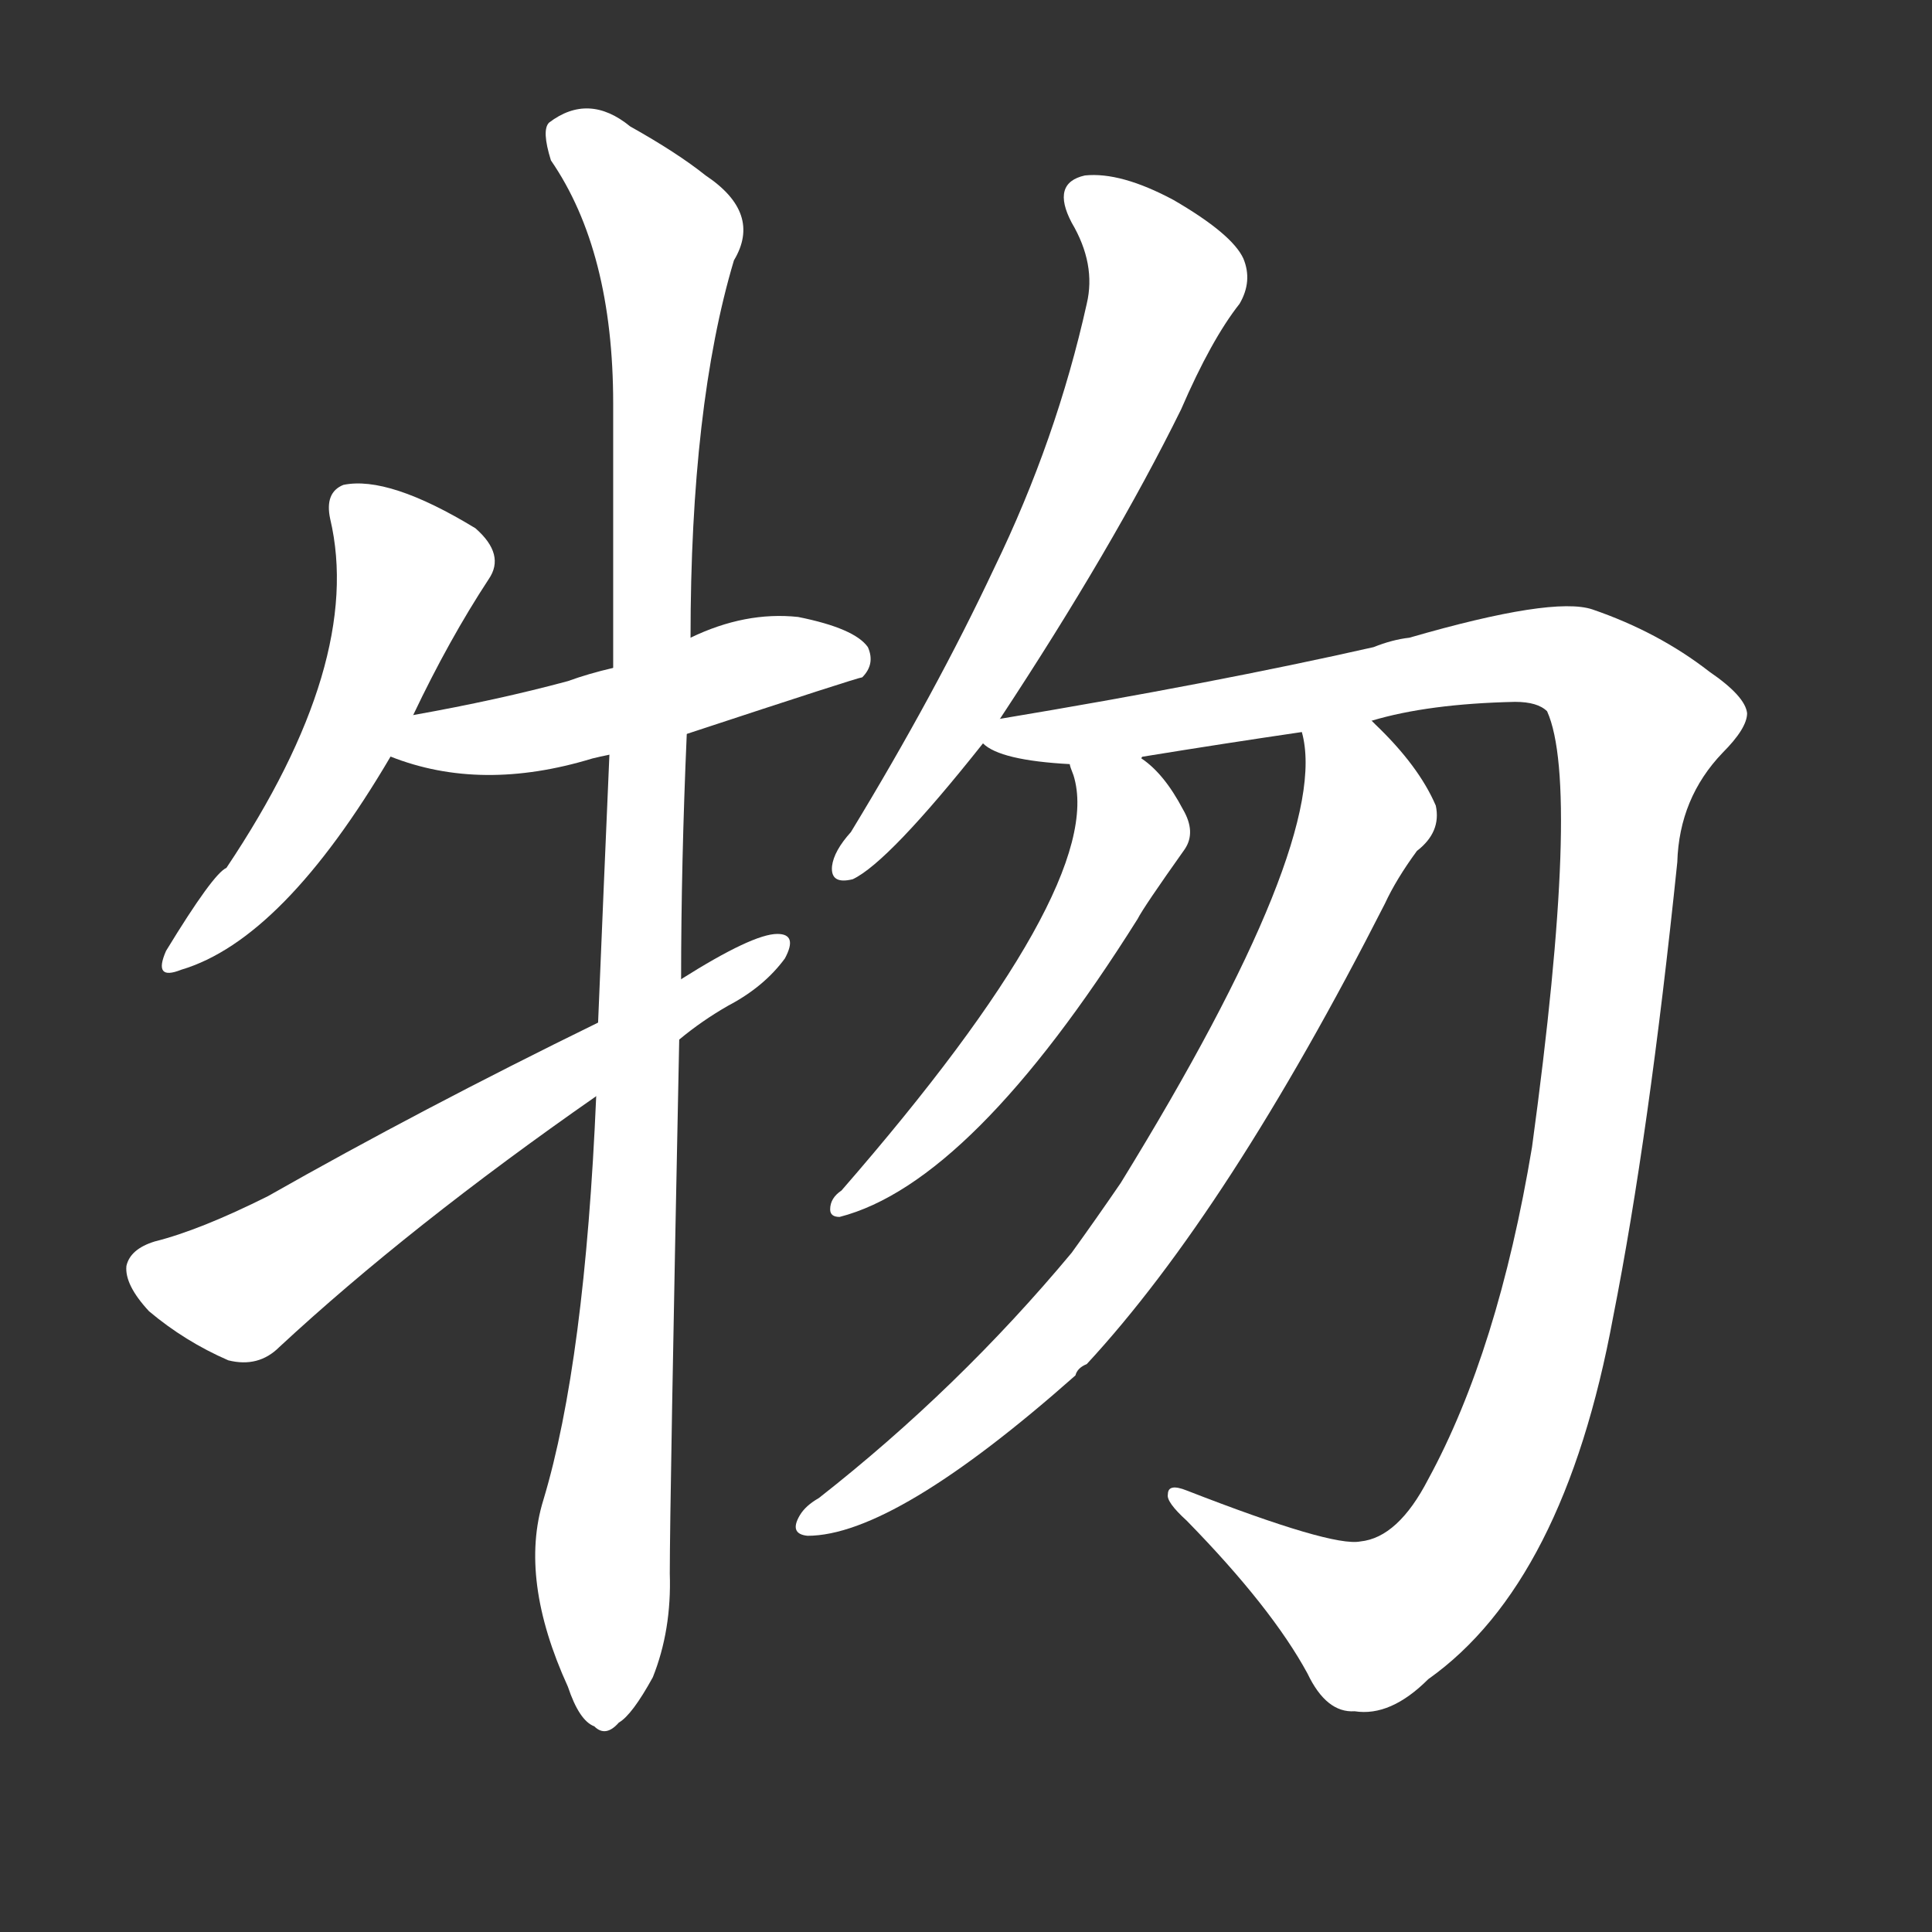 <svg version="1.1" viewBox="0 0 1024 1024" xmlns="http://www.w3.org/2000/svg">
  <rect x="0" y="0" width="1024" height="1024" fill="#333333" stroke="none"/>
  <g transform="scale(1, -1) translate(0, -900)">
    <style type="text/css">
        .stroke1 {fill: #FFFFFF;}
        .stroke2 {fill: #FFFFFF;}
        .stroke3 {fill: #FFFFFF;}
        .stroke4 {fill: #FFFFFF;}
        .stroke5 {fill: #FFFFFF;}
        .stroke6 {fill: #FFFFFF;}
        .stroke7 {fill: #FFFFFF;}
        .stroke8 {fill: #FFFFFF;}
        .stroke9 {fill: #FFFFFF;}
        .stroke10 {fill: #FFFFFF;}
        .stroke11 {fill: #FFFFFF;}
        .stroke12 {fill: #FFFFFF;}
        .stroke13 {fill: #FFFFFF;}
        .stroke14 {fill: #FFFFFF;}
        .stroke15 {fill: #FFFFFF;}
        .stroke16 {fill: #FFFFFF;}
        .stroke17 {fill: #FFFFFF;}
        .stroke18 {fill: #FFFFFF;}
        .stroke19 {fill: #FFFFFF;}
        .stroke20 {fill: #FFFFFF;}
        text {
            font-family: Helvetica;
            font-size: 50px;
            fill: #FFFFFF;}
            paint-order: stroke;
            stroke: #000000;
            stroke-width: 4px;
            stroke-linecap: butt;
            stroke-linejoin: miter;
            font-weight: 800;
        }
    </style>

    <path d="M 219 521 Q 238 561 259 593 Q 268 606 252 620 Q 206 648 182 643 Q 172 639 175 625 Q 193 549 120 440 Q 113 437 88 396 Q 81 380 96 386 Q 150 402 207 499 L 219 521 Z" class="stroke1"/>
    <path d="M 364 511 Q 455 541 457 541 Q 464 548 460 557 Q 453 567 423 573 Q 395 576 366 562 L 325 546 Q 312 543 301 539 Q 264 529 219 521 C 189 516 179 509 207 499 Q 255 480 314 498 Q 318 499 323 500 L 364 511 Z" class="stroke2"/>
    <path d="M 316 319 Q 310 178 288 105 Q 275 63 301 6 Q 307 -12 315 -15 Q 321 -21 328 -13 Q 335 -9 346 11 Q 356 36 355 66 Q 355 103 360 349 L 361 381 Q 361 442 364 511 L 366 562 Q 366 685 389 762 Q 404 787 374 807 Q 359 819 334 833 Q 312 851 291 835 Q 287 831 292 815 Q 325 767 325 686 Q 325 617 325 546 L 323 500 Q 320 431 317 358 L 316 319 Z" class="stroke3"/>
    <path d="M 317 358 Q 223 312 142 266 Q 106 248 82 242 Q 69 238 67 229 Q 66 219 79 205 Q 98 189 121 179 Q 137 175 148 186 Q 217 250 316 319 L 360 349 Q 372 359 386 367 Q 405 377 416 392 Q 423 405 412 405 Q 399 405 361 381 L 317 358 Z" class="stroke4"/>
    <path d="M 530 519 Q 590 610 626 683 Q 642 720 657 739 Q 664 751 659 763 Q 653 776 622 794 Q 594 809 575 807 Q 557 803 568 782 Q 581 760 576 739 Q 560 667 527 599 Q 496 533 451 459 Q 442 449 441 441 Q 440 431 452 434 Q 471 443 521 506 L 530 519 Z" class="stroke5"/>
    <path d="M 727 518 Q 757 527 803 528 Q 815 528 820 523 Q 838 483 812 292 Q 794 184 757 116 Q 741 85 721 83 Q 706 80 629 110 Q 619 114 619 108 Q 618 104 629 94 Q 674 48 693 13 Q 703 -8 718 -7 Q 737 -10 757 10 Q 829 61 855 202 Q 874 298 889 443 Q 890 477 913 501 Q 926 514 926 522 Q 925 531 906 544 Q 879 565 844 577 Q 823 584 747 562 Q 738 561 728 557 Q 644 538 530 519 C 500 514 498 514 521 506 Q 530 497 567 495 L 605 498 Q 605 499 606 499 Q 649 506 690 512 L 727 518 Z" class="stroke6"/>
    <path d="M 567 495 Q 567 494 569 489 Q 587 431 446 269 Q 440 265 440 259 Q 440 255 445 255 Q 515 273 603 413 Q 606 419 628 450 Q 634 459 627 471 Q 617 490 605 498 C 582 517 558 524 567 495 Z" class="stroke7"/>
    <path d="M 690 512 Q 706 455 594 273 Q 581 254 568 236 Q 508 164 434 106 Q 427 102 424 97 Q 418 87 428 86 Q 474 86 570 171 Q 571 175 576 177 Q 651 258 734 421 Q 740 434 751 449 Q 764 459 761 473 Q 752 494 729 516 Q 728 517 727 518 C 706 539 687 542 690 512 Z" class="stroke8"/>
</g></svg>